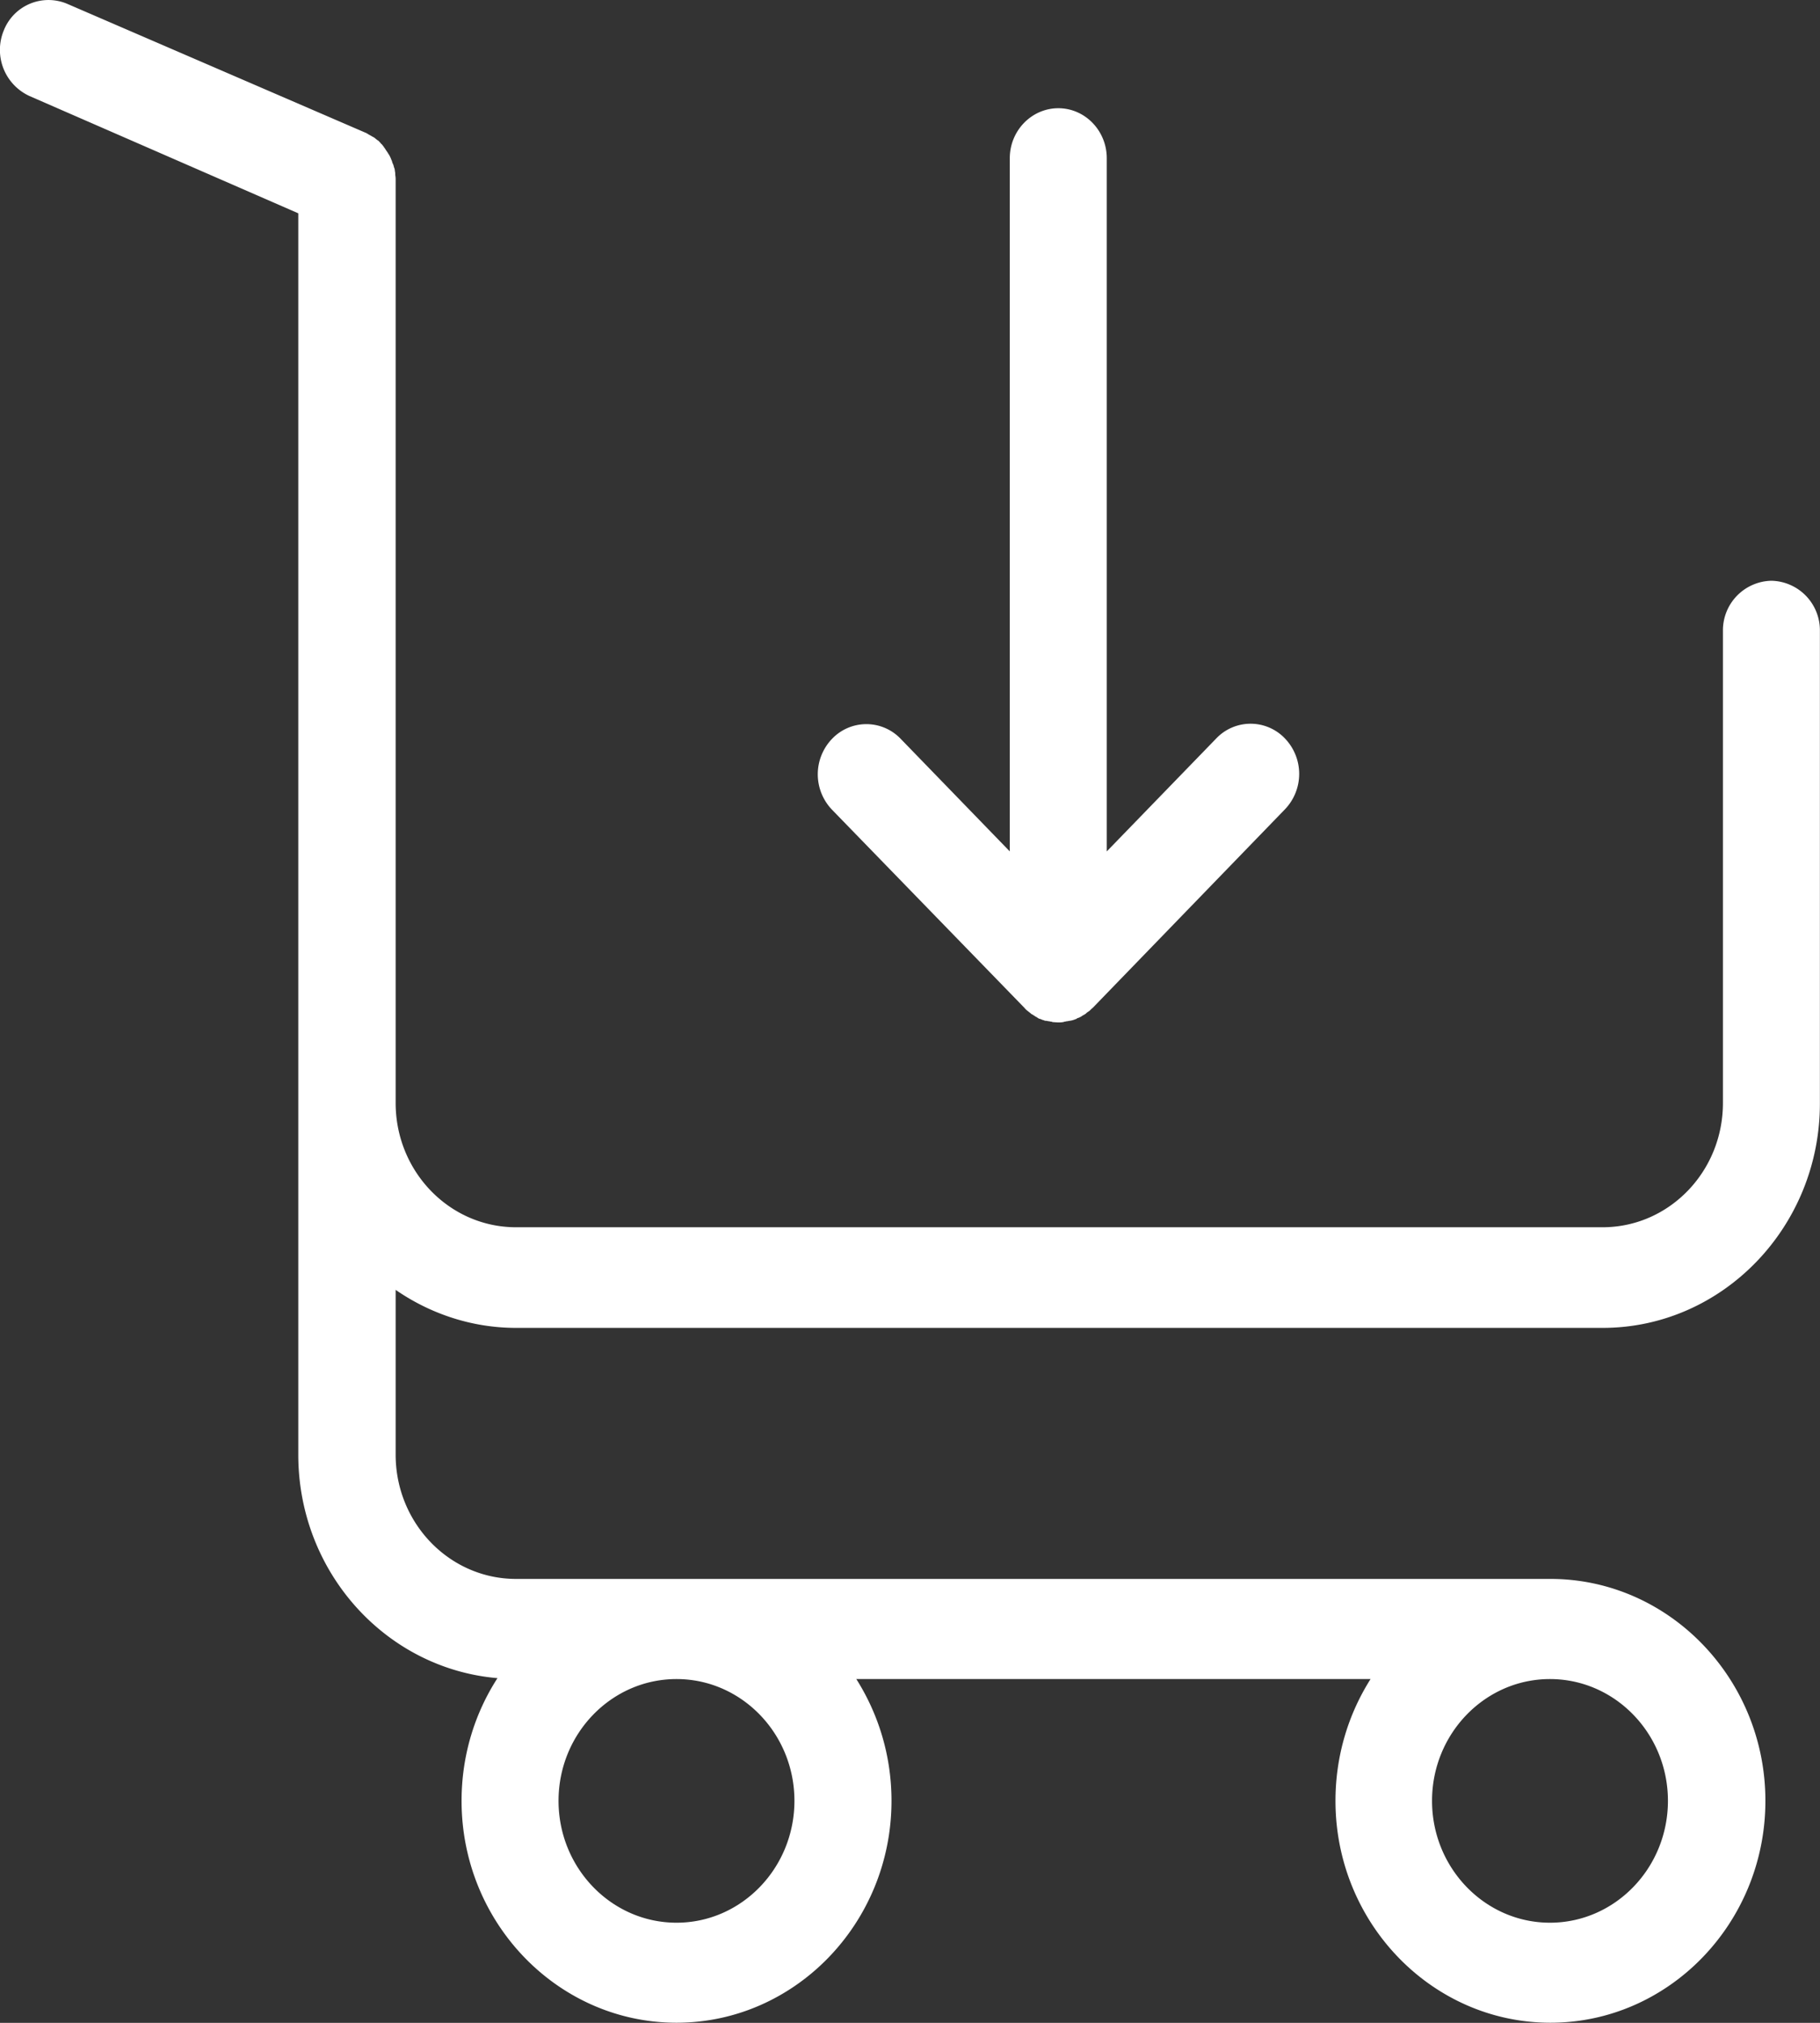 <svg xmlns="http://www.w3.org/2000/svg" width="18" height="20"><rect width="100%" height="100%" fill="#333333" stroke="none"/><path fill-rule="evenodd" fill="#FFF" d="M15.85 13.129H5.104c-.439 0-.851-.141-1.191-.376v1.629c0 .677.532 1.229 1.191 1.229h10.23c1.171 0 2.126.986 2.126 2.194 0 1.209-.955 2.194-2.126 2.194-1.171 0-2.126-.985-2.126-2.194 0-.445.128-.858.347-1.204H8.469c.219.346.348.759.348 1.204 0 1.209-.955 2.194-2.126 2.194-1.171 0-2.126-.985-2.126-2.194 0-.45.131-.866.355-1.213-1.103-.094-1.97-1.047-1.97-2.21V2.109L.293.95A.502.502 0 0 1 .037.302.475.475 0 0 1 .665.038l2.961 1.279a.41.41 0 0 0 .043.025c.005.004.008.004.012.008.012.004.021.012.028.016.008.009.017.013.025.021.004 0 .007.004.012.008l.023.025c0 .004.005.004.008.008.008.008.012.017.02.025 0 .004.005.008.008.012l.016.025.012.017.012.02c.004.004.008.013.012.021.004.004.004.012.008.016.004.013.008.021.012.029 0 .009.004.012.004.017.004.008.008.016.012.029l.004.016a.084.084 0 0 1 .008.029c0 .008.004.02.004.033v.012a.264.264 0 0 1 .004.054v9.122c0 .677.532 1.229 1.191 1.229H15.85c.655 0 1.19-.548 1.19-1.229V6.237a.49.49 0 0 1 .479-.495.49.49 0 0 1 .48.495v4.673c0 1.221-.963 2.219-2.149 2.219zm-.521 5.881c.644 0 1.167-.541 1.167-1.205s-.523-1.204-1.167-1.204c-.643 0-1.166.54-1.166 1.204 0 .664.523 1.205 1.166 1.205zm-8.638 0c.643 0 1.166-.541 1.166-1.205s-.523-1.204-1.166-1.204c-.644 0-1.167.54-1.167 1.204 0 .664.523 1.205 1.167 1.205zm4.116-9.045l-.005.004c-.012.009-.02.021-.032.029-.008.004-.012.009-.02.013-.008.008-.011.012-.019.016a.097.097 0 0 1-.021.012l-.019.013-.025.012c-.008 0-.011.004-.02.009-.003.004-.012.004-.02.008-.007.004-.016.004-.023.008-.008 0-.017.004-.024.004-.008 0-.017.004-.024.004-.009 0-.016.004-.024.004-.004 0-.012.005-.02.005-.016.003-.032.003-.048.003l-.048-.003c-.008 0-.012-.005-.02-.005s-.016-.004-.024-.004-.016-.004-.024-.004c-.004 0-.012 0-.02-.004s-.016-.004-.024-.008c-.004-.004-.012-.004-.02-.008-.008 0-.012-.005-.02-.009a.087.087 0 0 0-.02-.012c-.008-.005-.012-.009-.02-.013-.004-.004-.012-.008-.02-.012s-.012-.012-.02-.016l-.016-.013a.179.179 0 0 1-.035-.033L8.229 8.006a.506.506 0 0 1 0-.701.469.469 0 0 1 .679 0l1.079 1.113V1.564c0-.272.216-.494.48-.494s.479.222.479.494v6.854l1.083-1.117a.469.469 0 0 1 .679 0 .506.506 0 0 1 0 .701l-1.901 1.963z"/></svg>